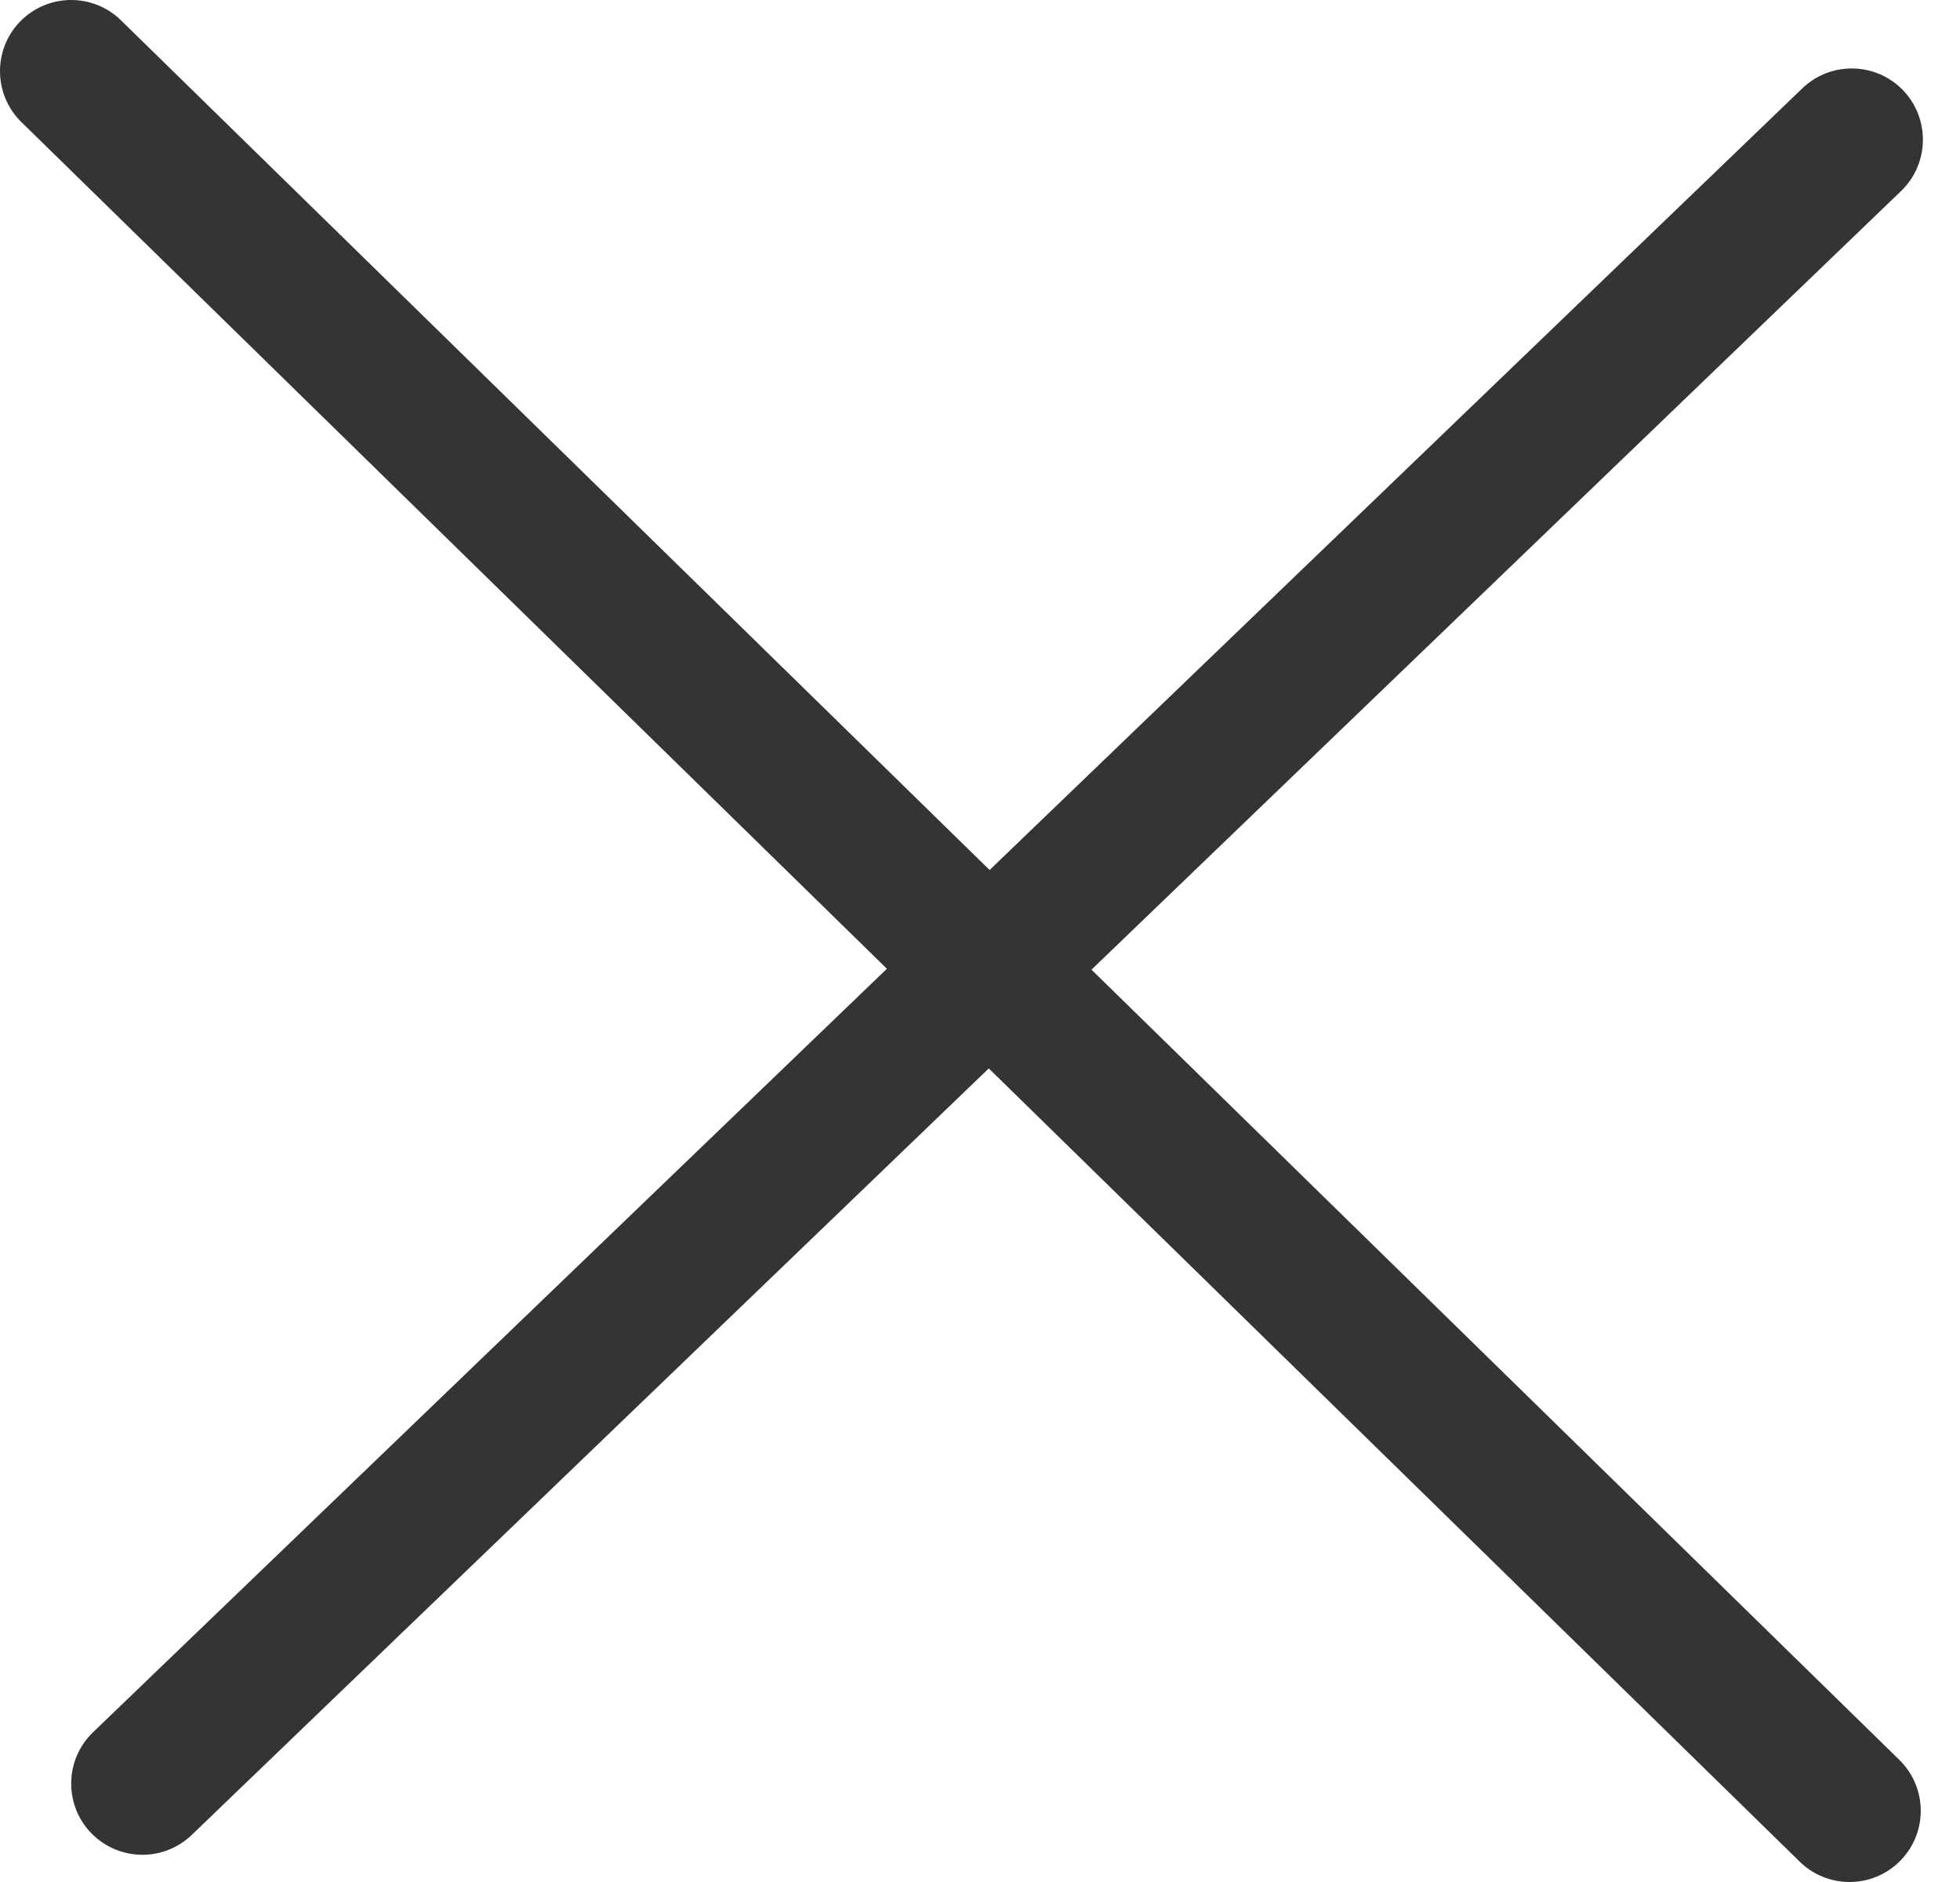 <?xml version="1.0" encoding="UTF-8"?>
<svg width="50px" height="48px" viewBox="0 0 50 48" version="1.1" xmlns="http://www.w3.org/2000/svg" xmlns:xlink="http://www.w3.org/1999/xlink">
    <!-- Generator: Sketch 49.1 (51147) - http://www.bohemiancoding.com/sketch -->
    <title>12</title>
    <desc>Created with Sketch.</desc>
    <defs></defs>
    <g id="Page-1" stroke="none" stroke-width="1" fill="none" fill-rule="evenodd">
        <path d="M25.224,27.25 L4.892,46.799 C4.54,47.137 4.086,47.306 3.633,47.306 C3.156,47.306 2.681,47.119 2.323,46.749 C1.628,46.026 1.651,44.875 2.374,44.18 L22.625,24.708 L0.546,3.114 C-0.17,2.413 -0.184,1.263 0.517,0.545 C1.22,-0.171 2.37,-0.183 3.086,0.518 L25.245,22.189 L45.978,2.253 C46.702,1.557 47.852,1.581 48.547,2.302 C49.242,3.027 49.219,4.177 48.496,4.873 L27.844,24.731 L48.451,44.884 C49.169,45.585 49.184,46.736 48.481,47.453 C48.126,47.817 47.654,48 47.182,48 C46.724,48 46.264,47.827 45.912,47.482 L25.224,27.25 Z" id="12" fill="#333434"></path>
    </g>
</svg>